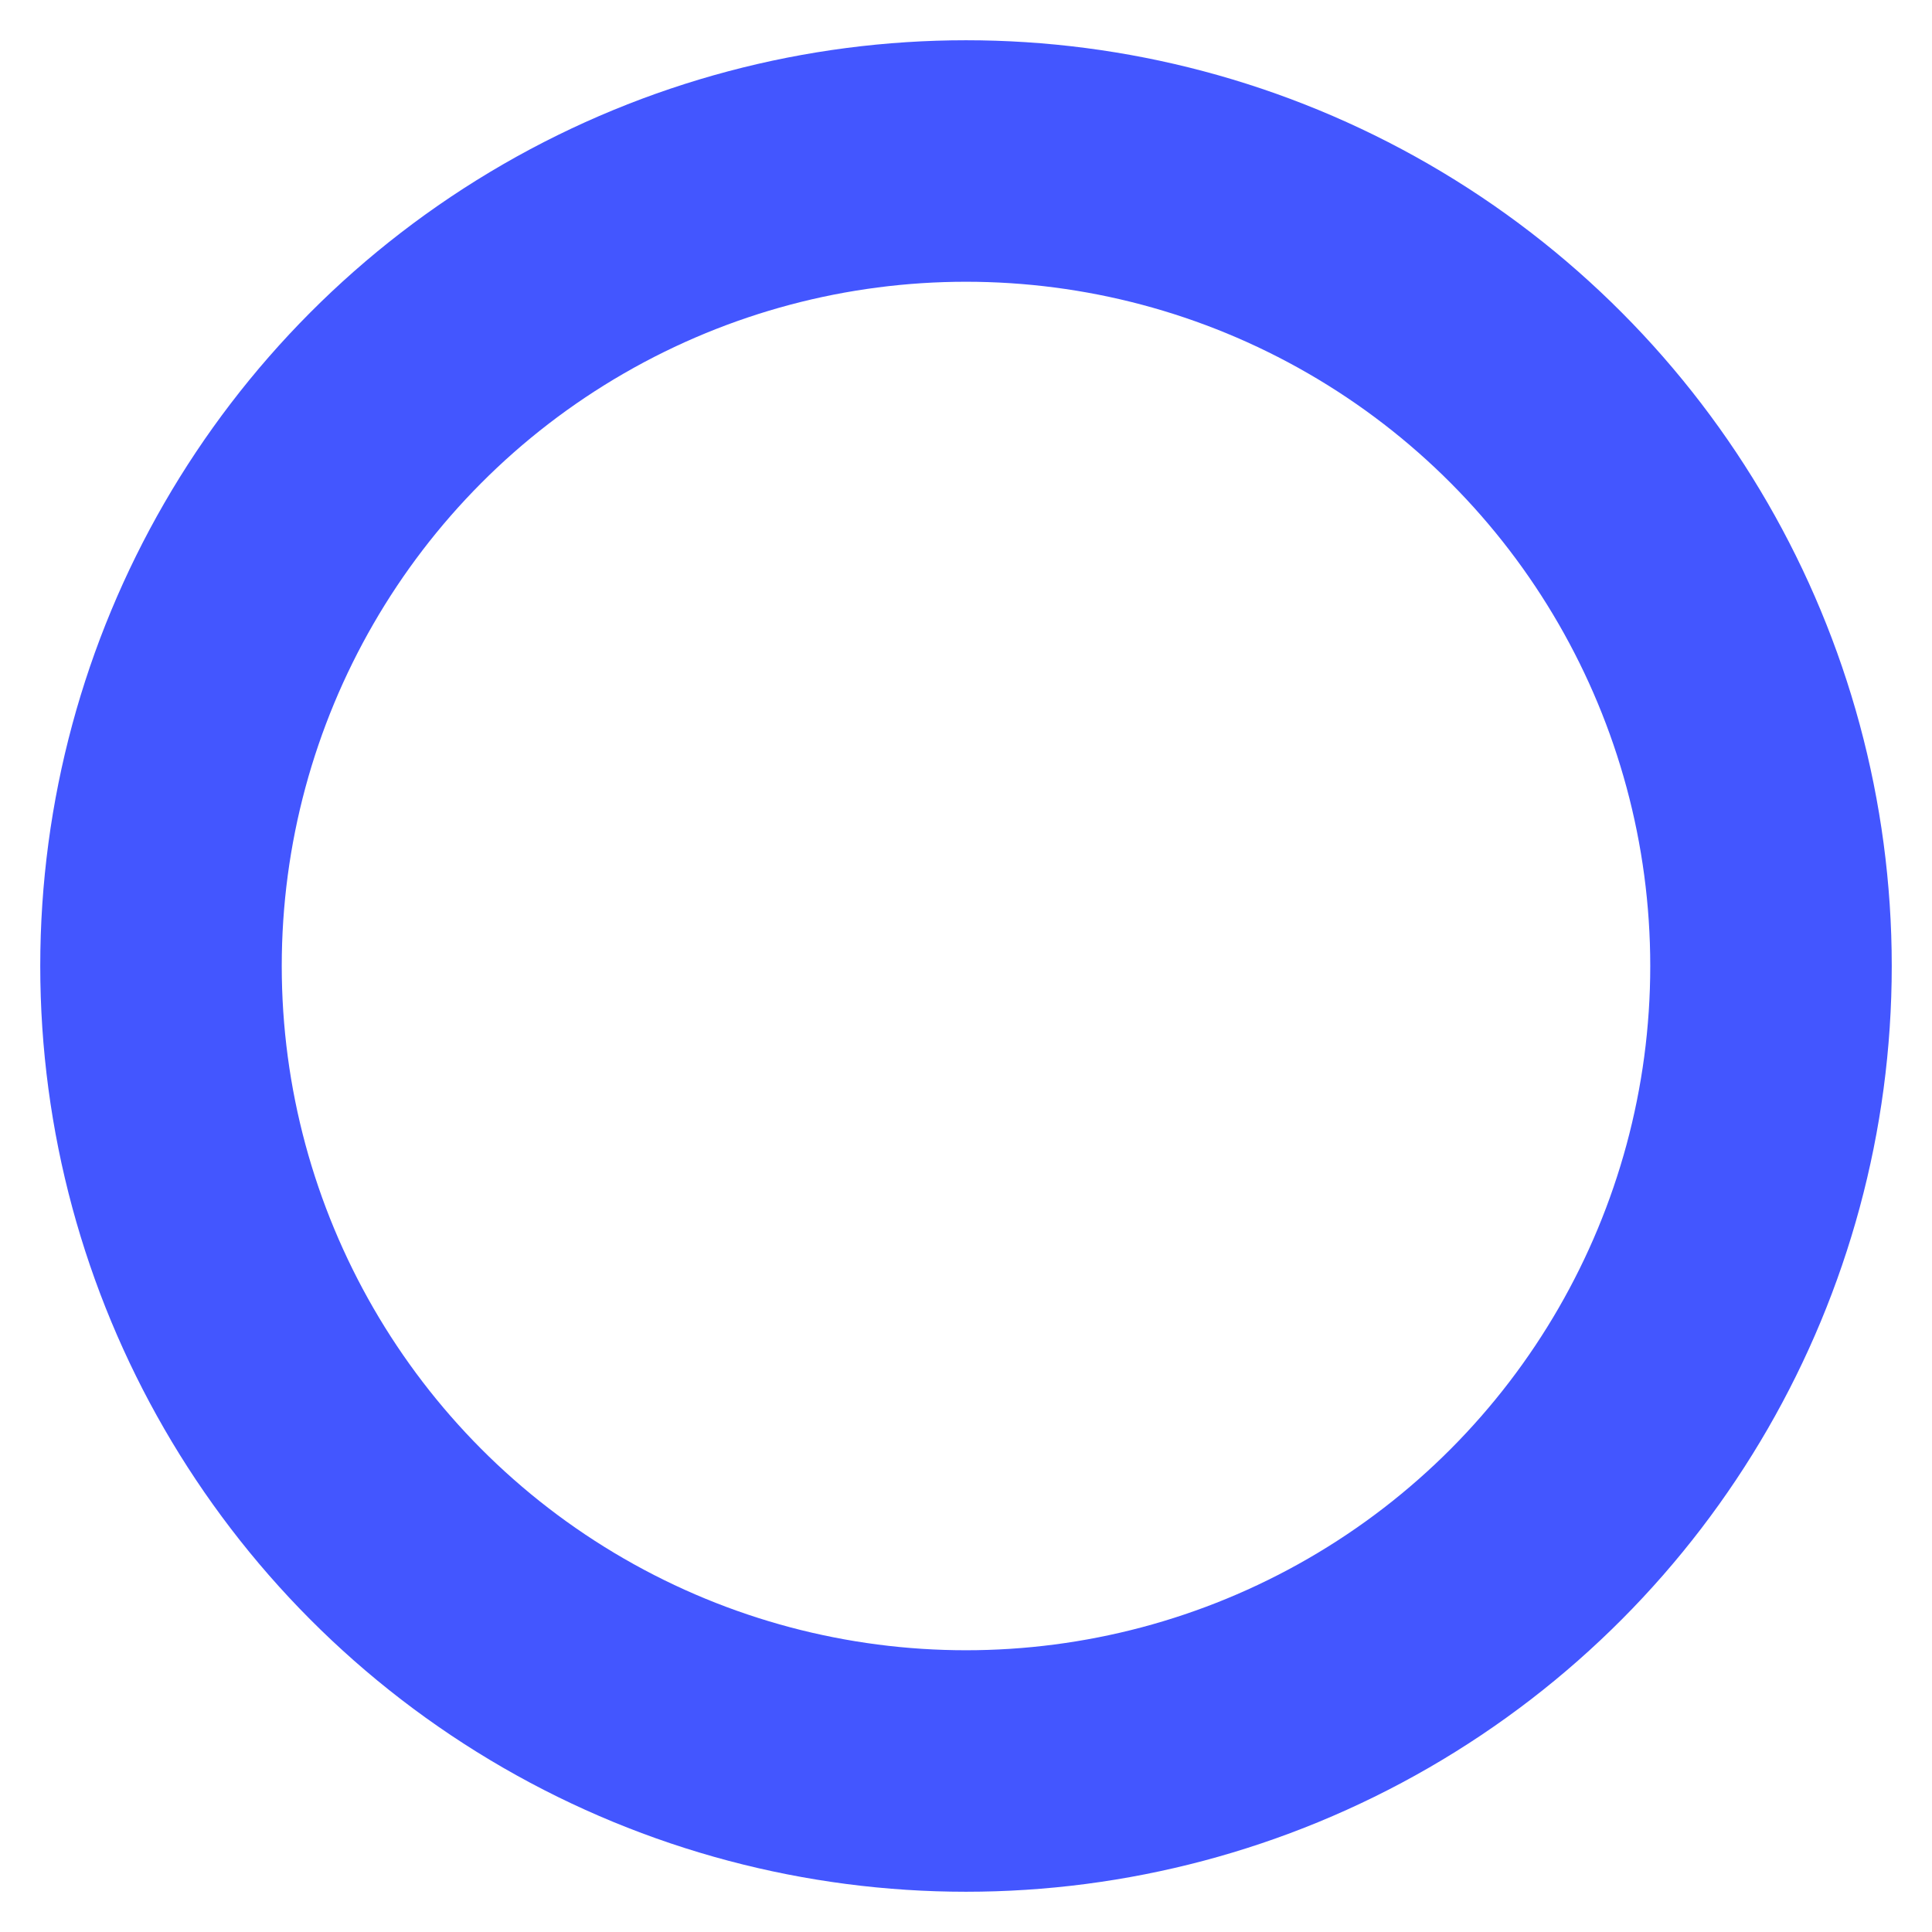<svg xmlns="http://www.w3.org/2000/svg" width="24" height="24" viewBox="0 0 24 24" fill="none" stroke="#4356FF" stroke-width="3" stroke-linecap="round" stroke-linejoin="round" class="lucide lucide-circle-icon lucide-circle"><circle cx="12" cy="12" r="10"/></svg>